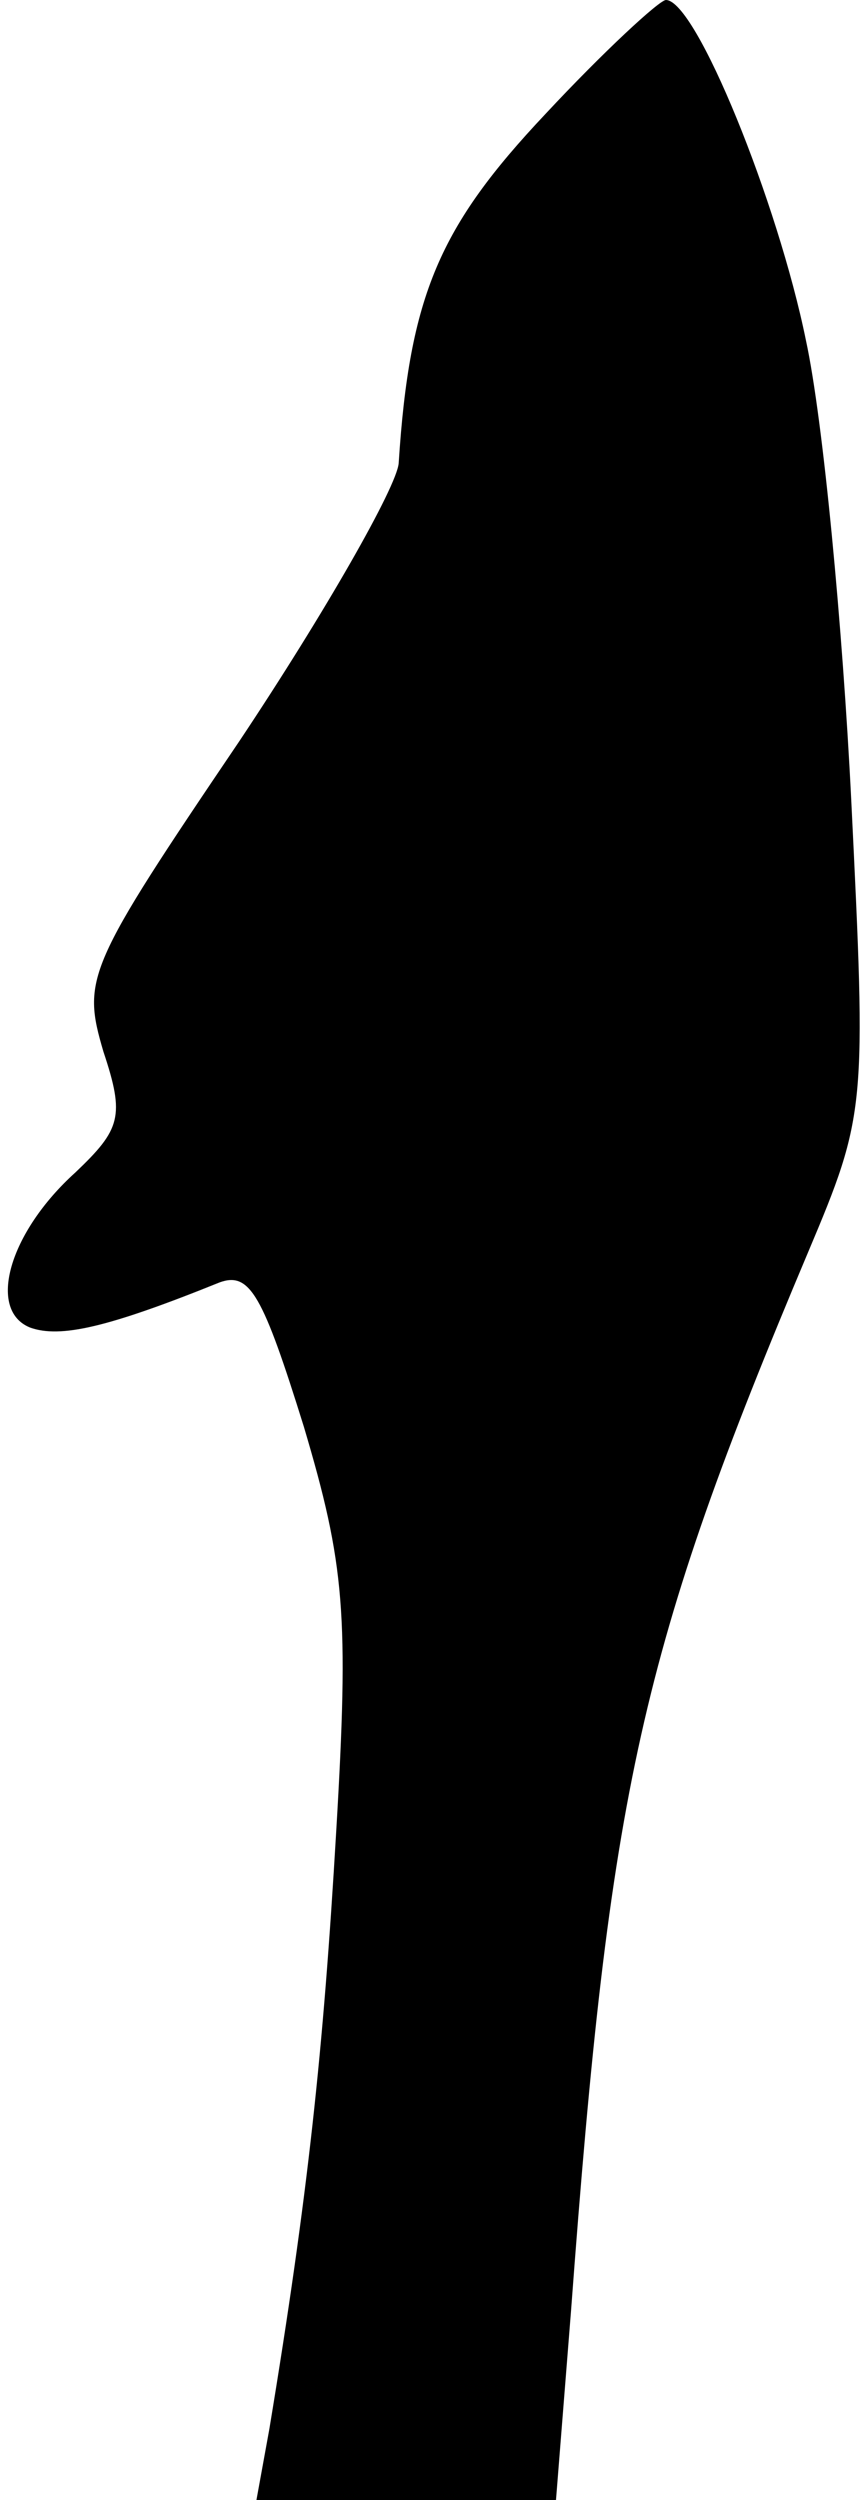 <?xml version="1.0" standalone="no"?>
<!DOCTYPE svg PUBLIC "-//W3C//DTD SVG 20010904//EN"
 "http://www.w3.org/TR/2001/REC-SVG-20010904/DTD/svg10.dtd">
<svg version="1.0" xmlns="http://www.w3.org/2000/svg"
 width="40pt" height="116pt" viewBox="0 0 40 116"
 preserveAspectRatio="xMidYMid meet">
<g transform="translate(0,116) scale(0.1,-0.1)"
fill="#000000" stroke="none">
<path fill="#000000" stroke="none" d="M253 1107 c-49 -52 -63 -84 -68 -162
-1 -11 -34 -69 -74 -129 -71 -105 -73 -110 -63 -144 10 -30 8 -36 -13 -56 -31
-28 -41 -64 -21 -72 14 -5 36 0 88 21 14 5 20 -6 39 -67 19 -64 21 -87 15
-188 -6 -102 -13 -168 -31 -277 l-6 -33 70 0 69 0 7 88 c18 242 32 306 110
491 27 64 27 67 20 210 -4 80 -13 176 -21 213 -13 64 -51 158 -65 158 -3 0
-29 -24 -56 -53z"/>
</g>
</svg>
